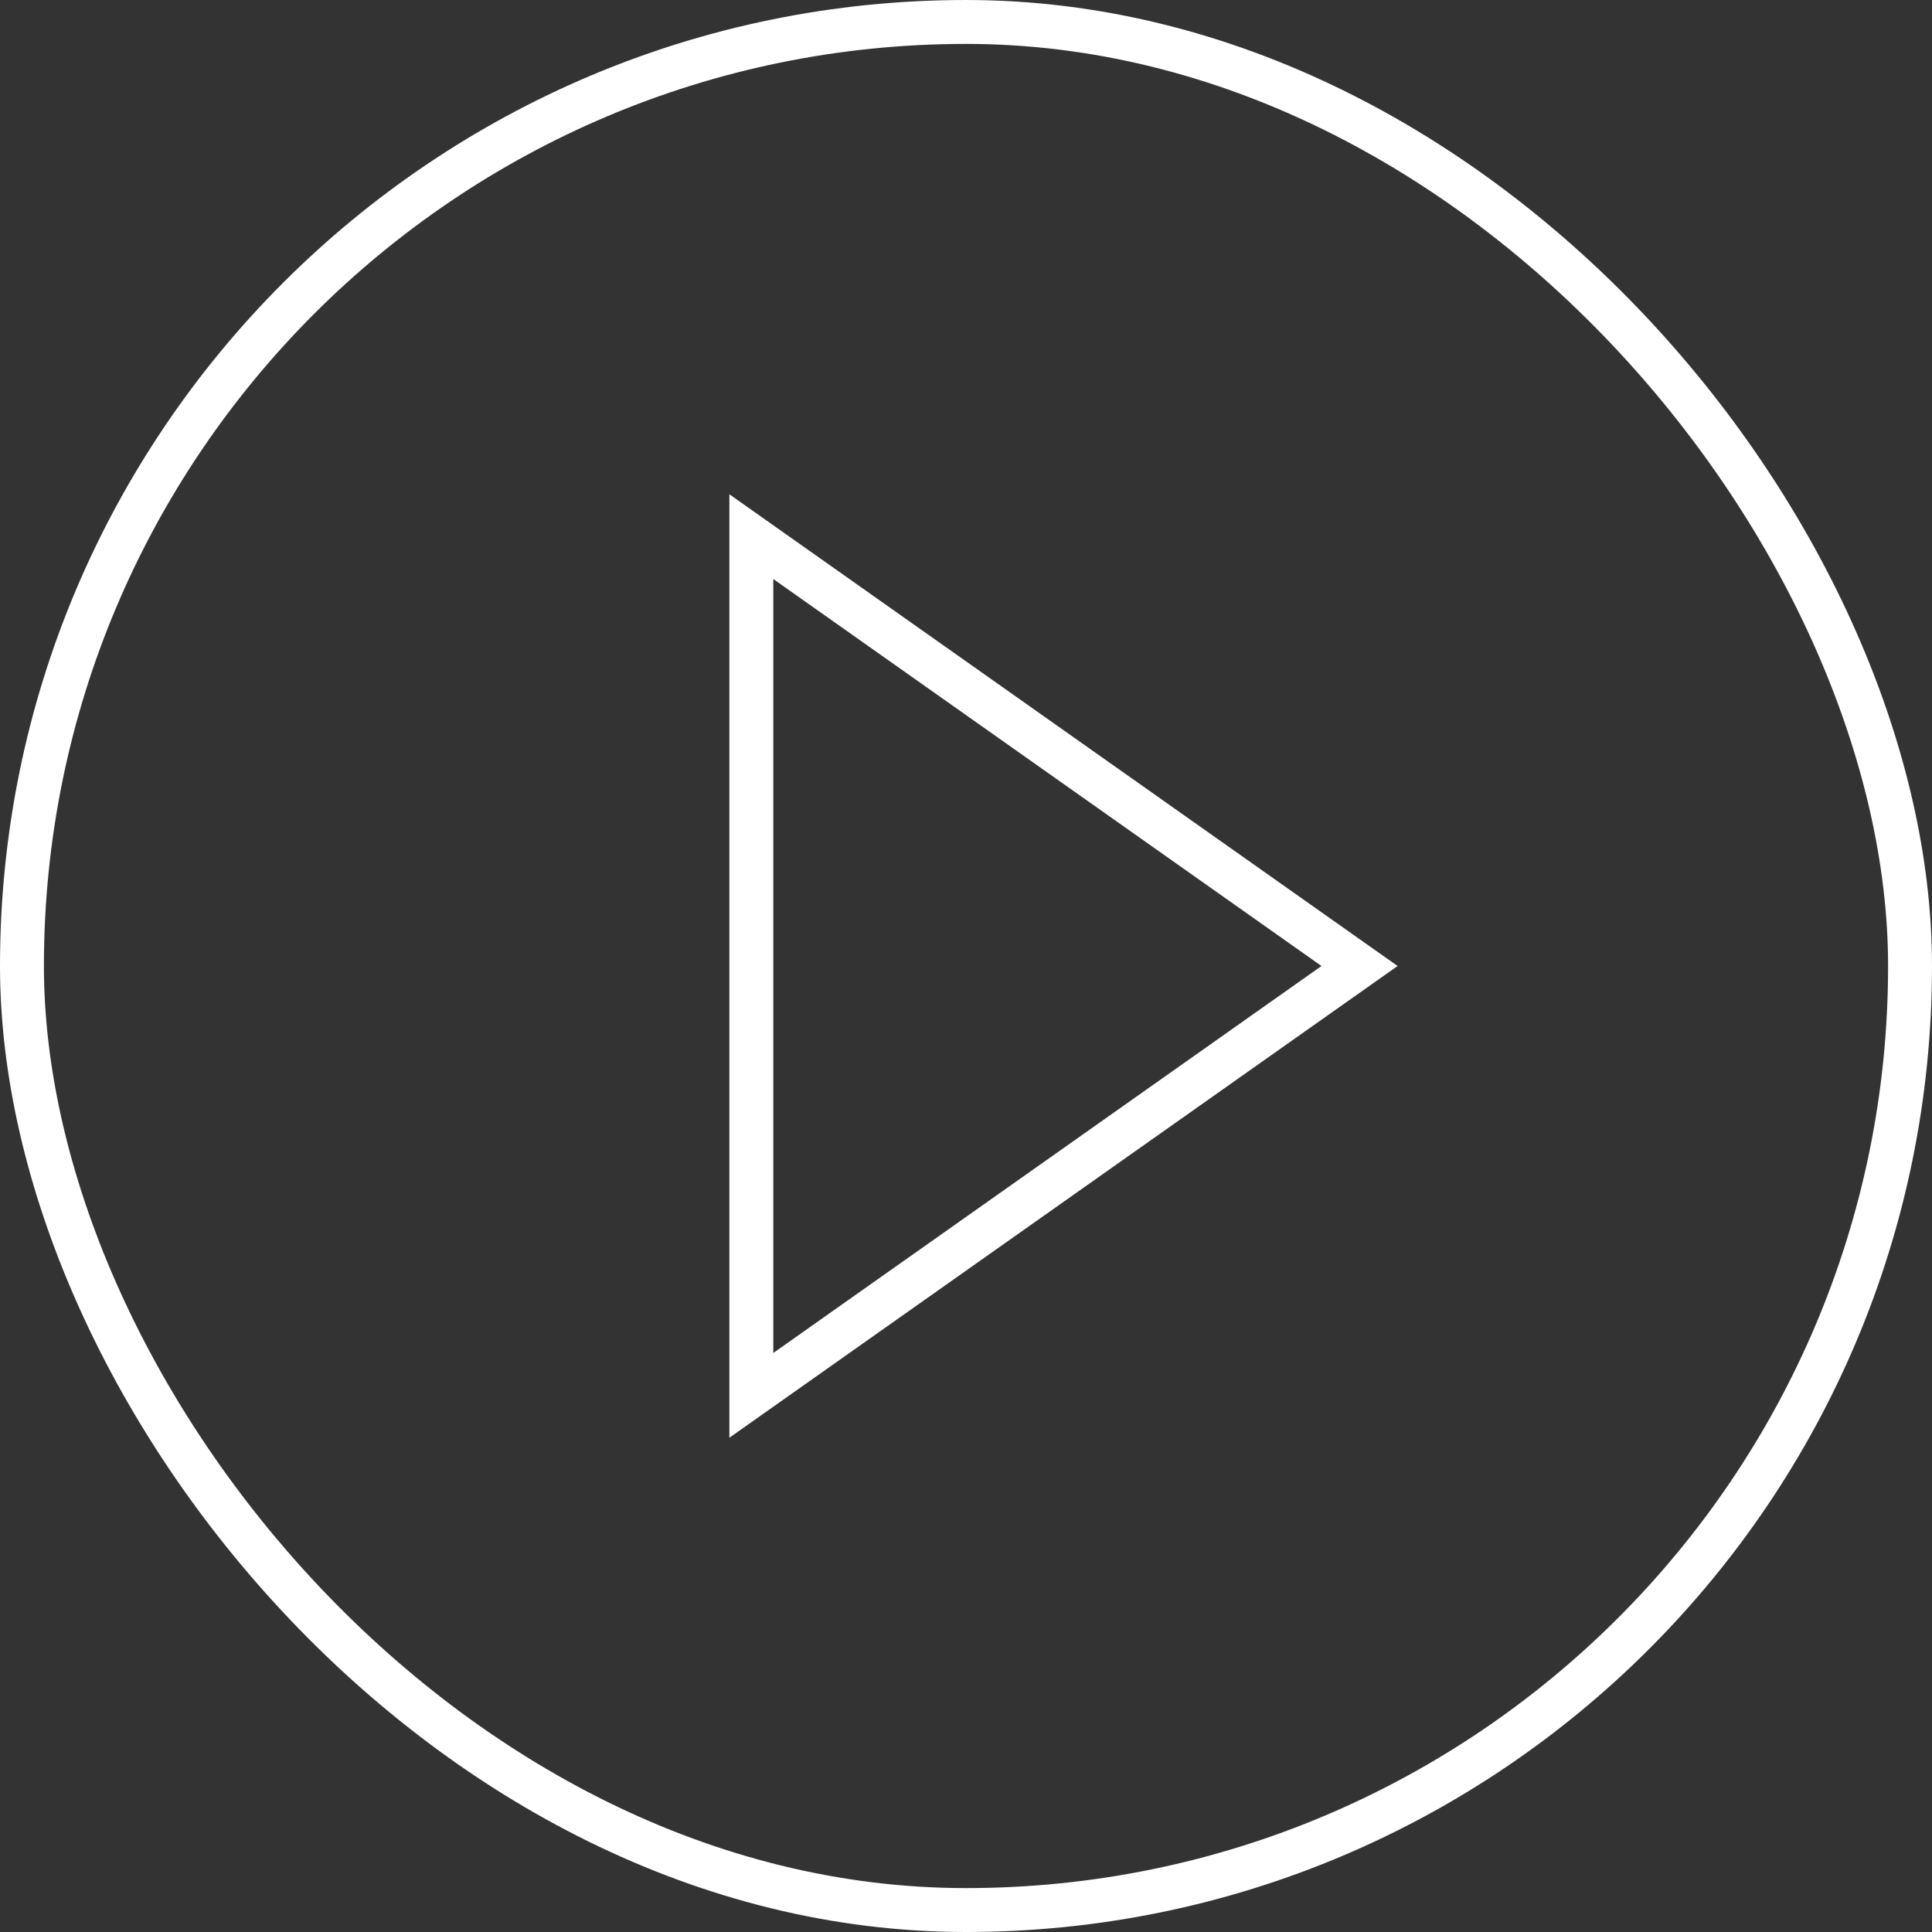 <svg width="66" height="66" viewBox="0 0 66 66" fill="none" xmlns="http://www.w3.org/2000/svg">
<rect x="0" y="0" width="66" height="66" fill="#333333" stroke="none"/>
<rect x="0.75" y="0.75" width="64.5" height="64.5" rx="32.25" stroke="white" stroke-width="1.5"/>
<path d="M25.667 47.667V18.333L46.444 33L25.667 47.667Z" stroke="white" stroke-width="1.5"/>
</svg>
